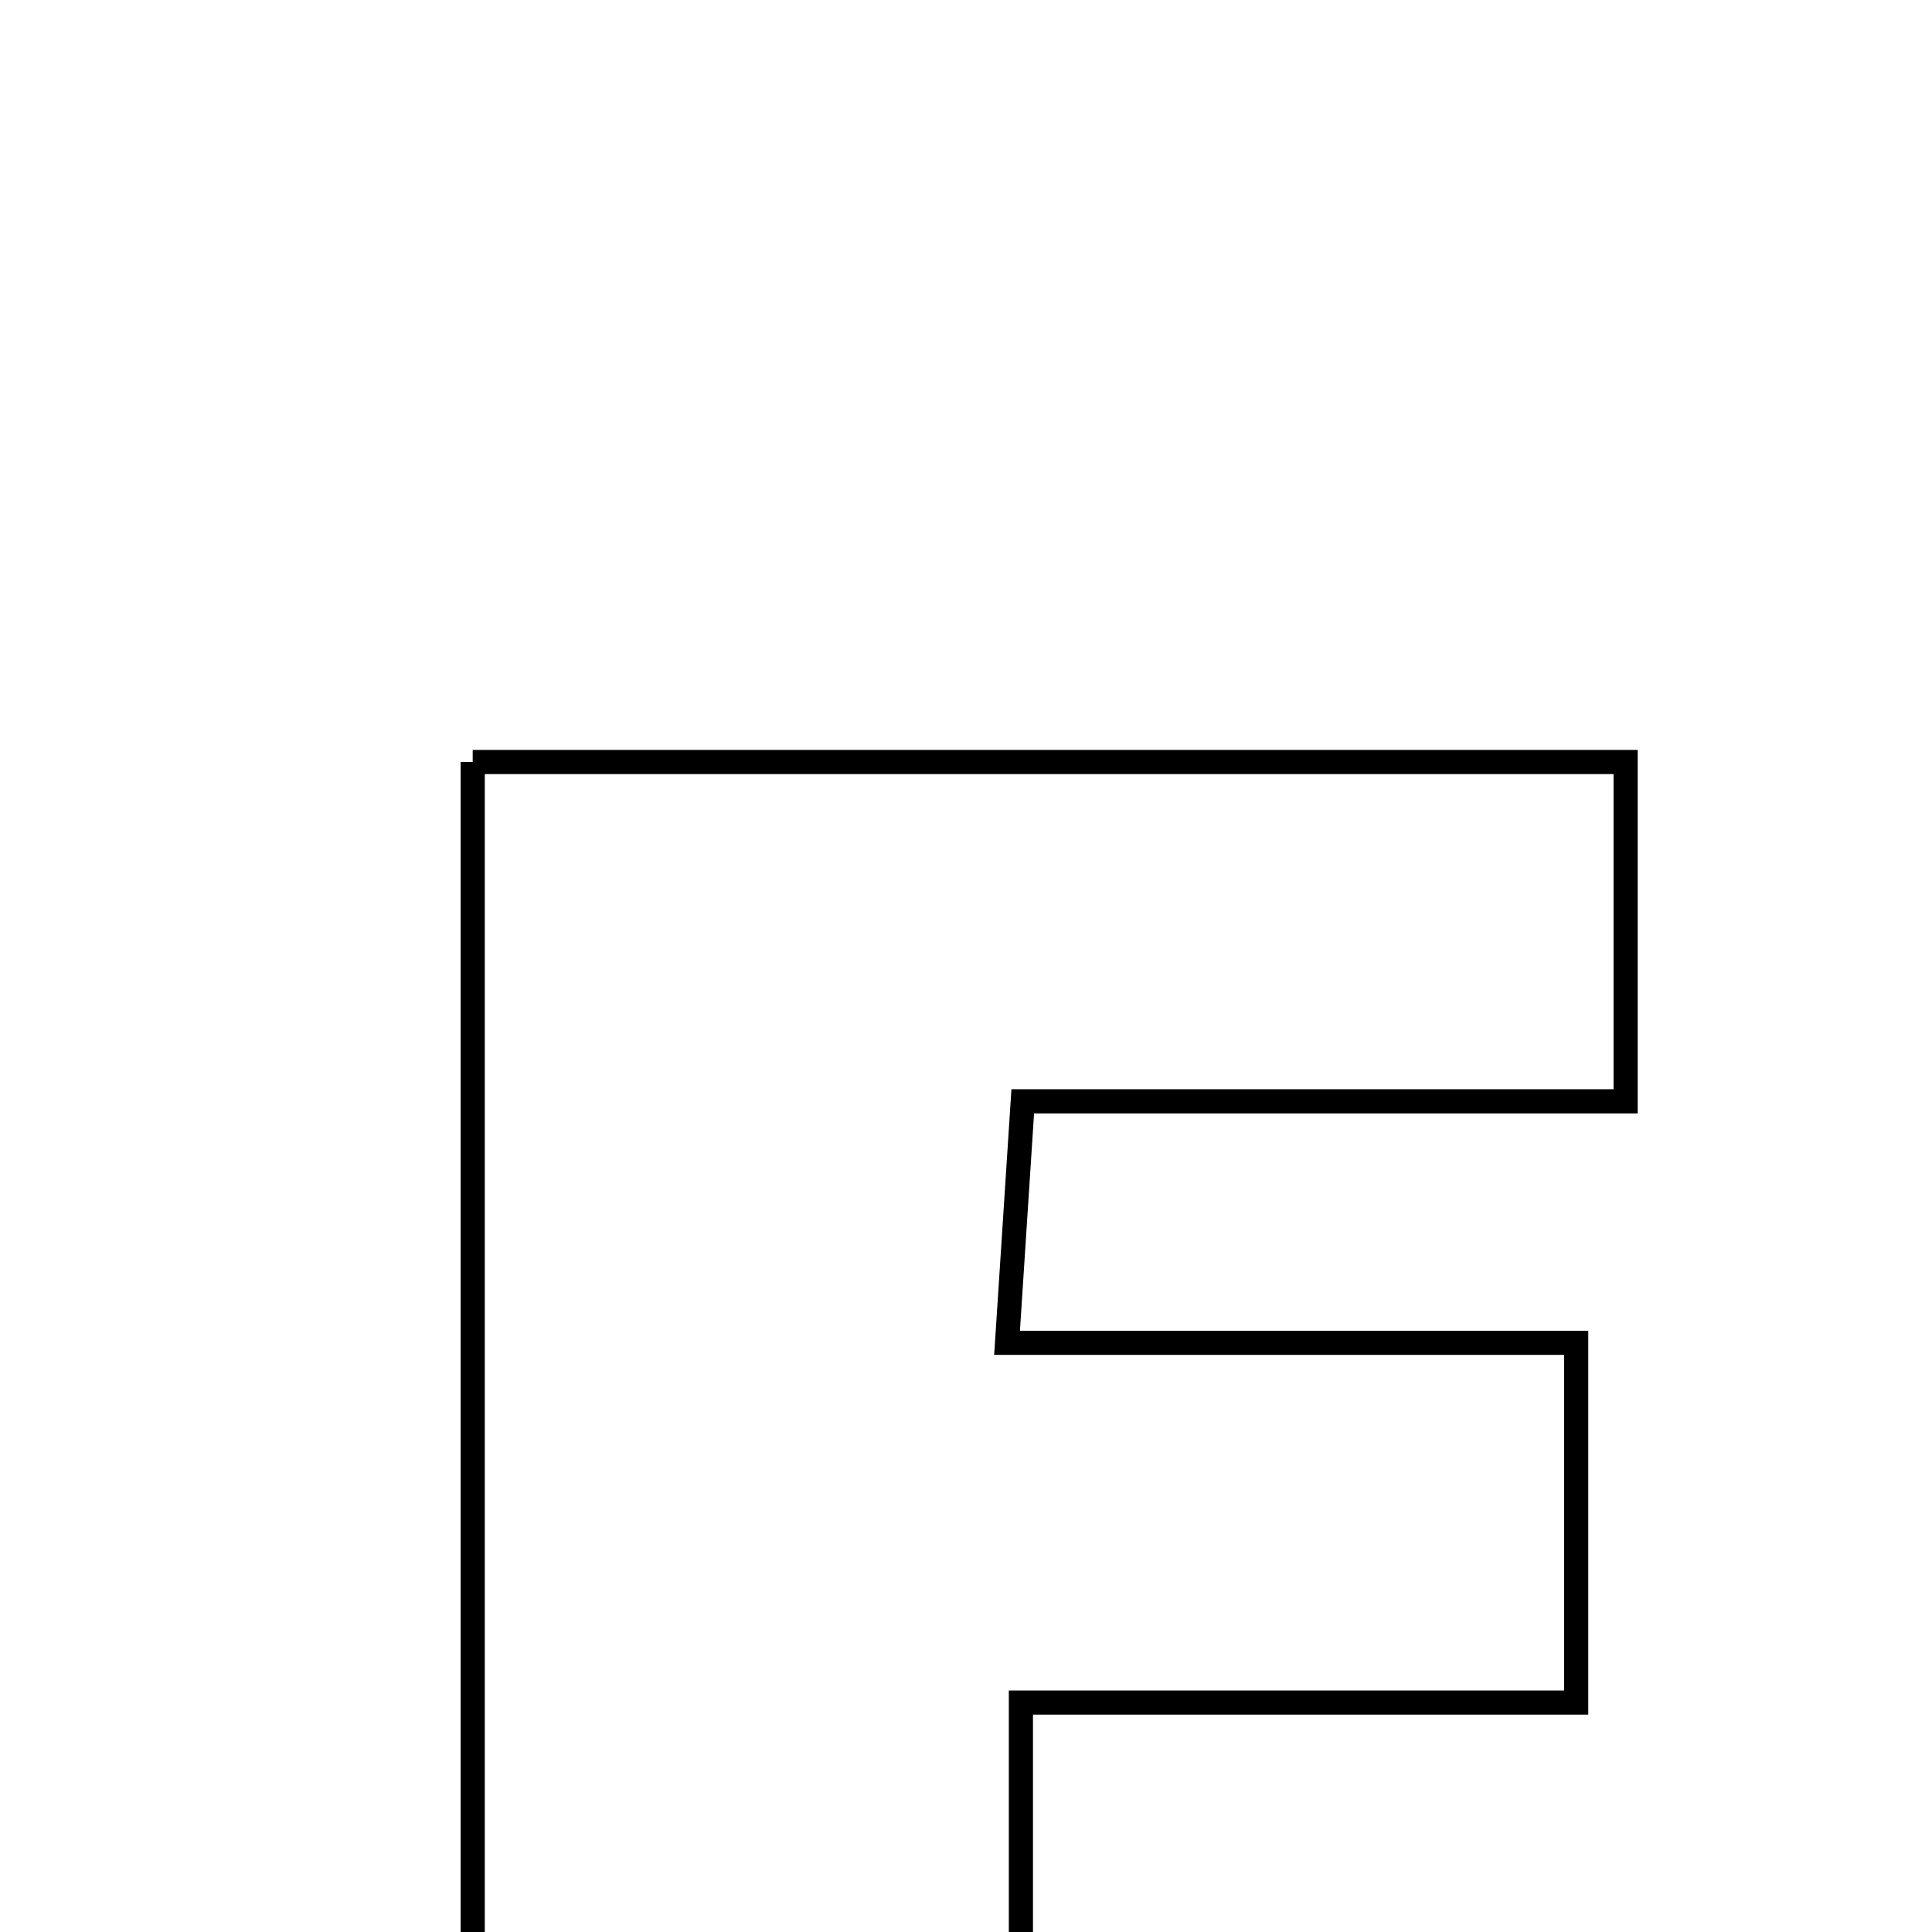 <svg xmlns="http://www.w3.org/2000/svg" viewBox="0.0 0.0 24.0 24.0" height="200px" width="200px"><path fill="none" stroke="black" stroke-width=".3" stroke-opacity="1.0"  filling="0" d="M5.872 9.466 C10.614 9.466 15.341 9.466 20.194 9.466 C20.194 10.856 20.194 12.14 20.194 13.681 C17.68 13.681 15.313 13.681 12.705 13.681 C12.638 14.719 12.586 15.517 12.51 16.681 C14.965 16.681 17.203 16.681 19.58 16.681 C19.58 18.312 19.58 19.593 19.58 21.15 C17.272 21.15 15.099 21.15 12.682 21.15 C12.682 22.466 12.682 23.28 12.682 24.434 C15.292 24.434 17.731 24.434 20.29 24.434 C20.29 25.996 20.29 27.219 20.29 28.666 C15.577 28.666 10.843 28.666 5.872 28.666 C5.872 22.373 5.872 16.014 5.872 9.466"></path></svg>